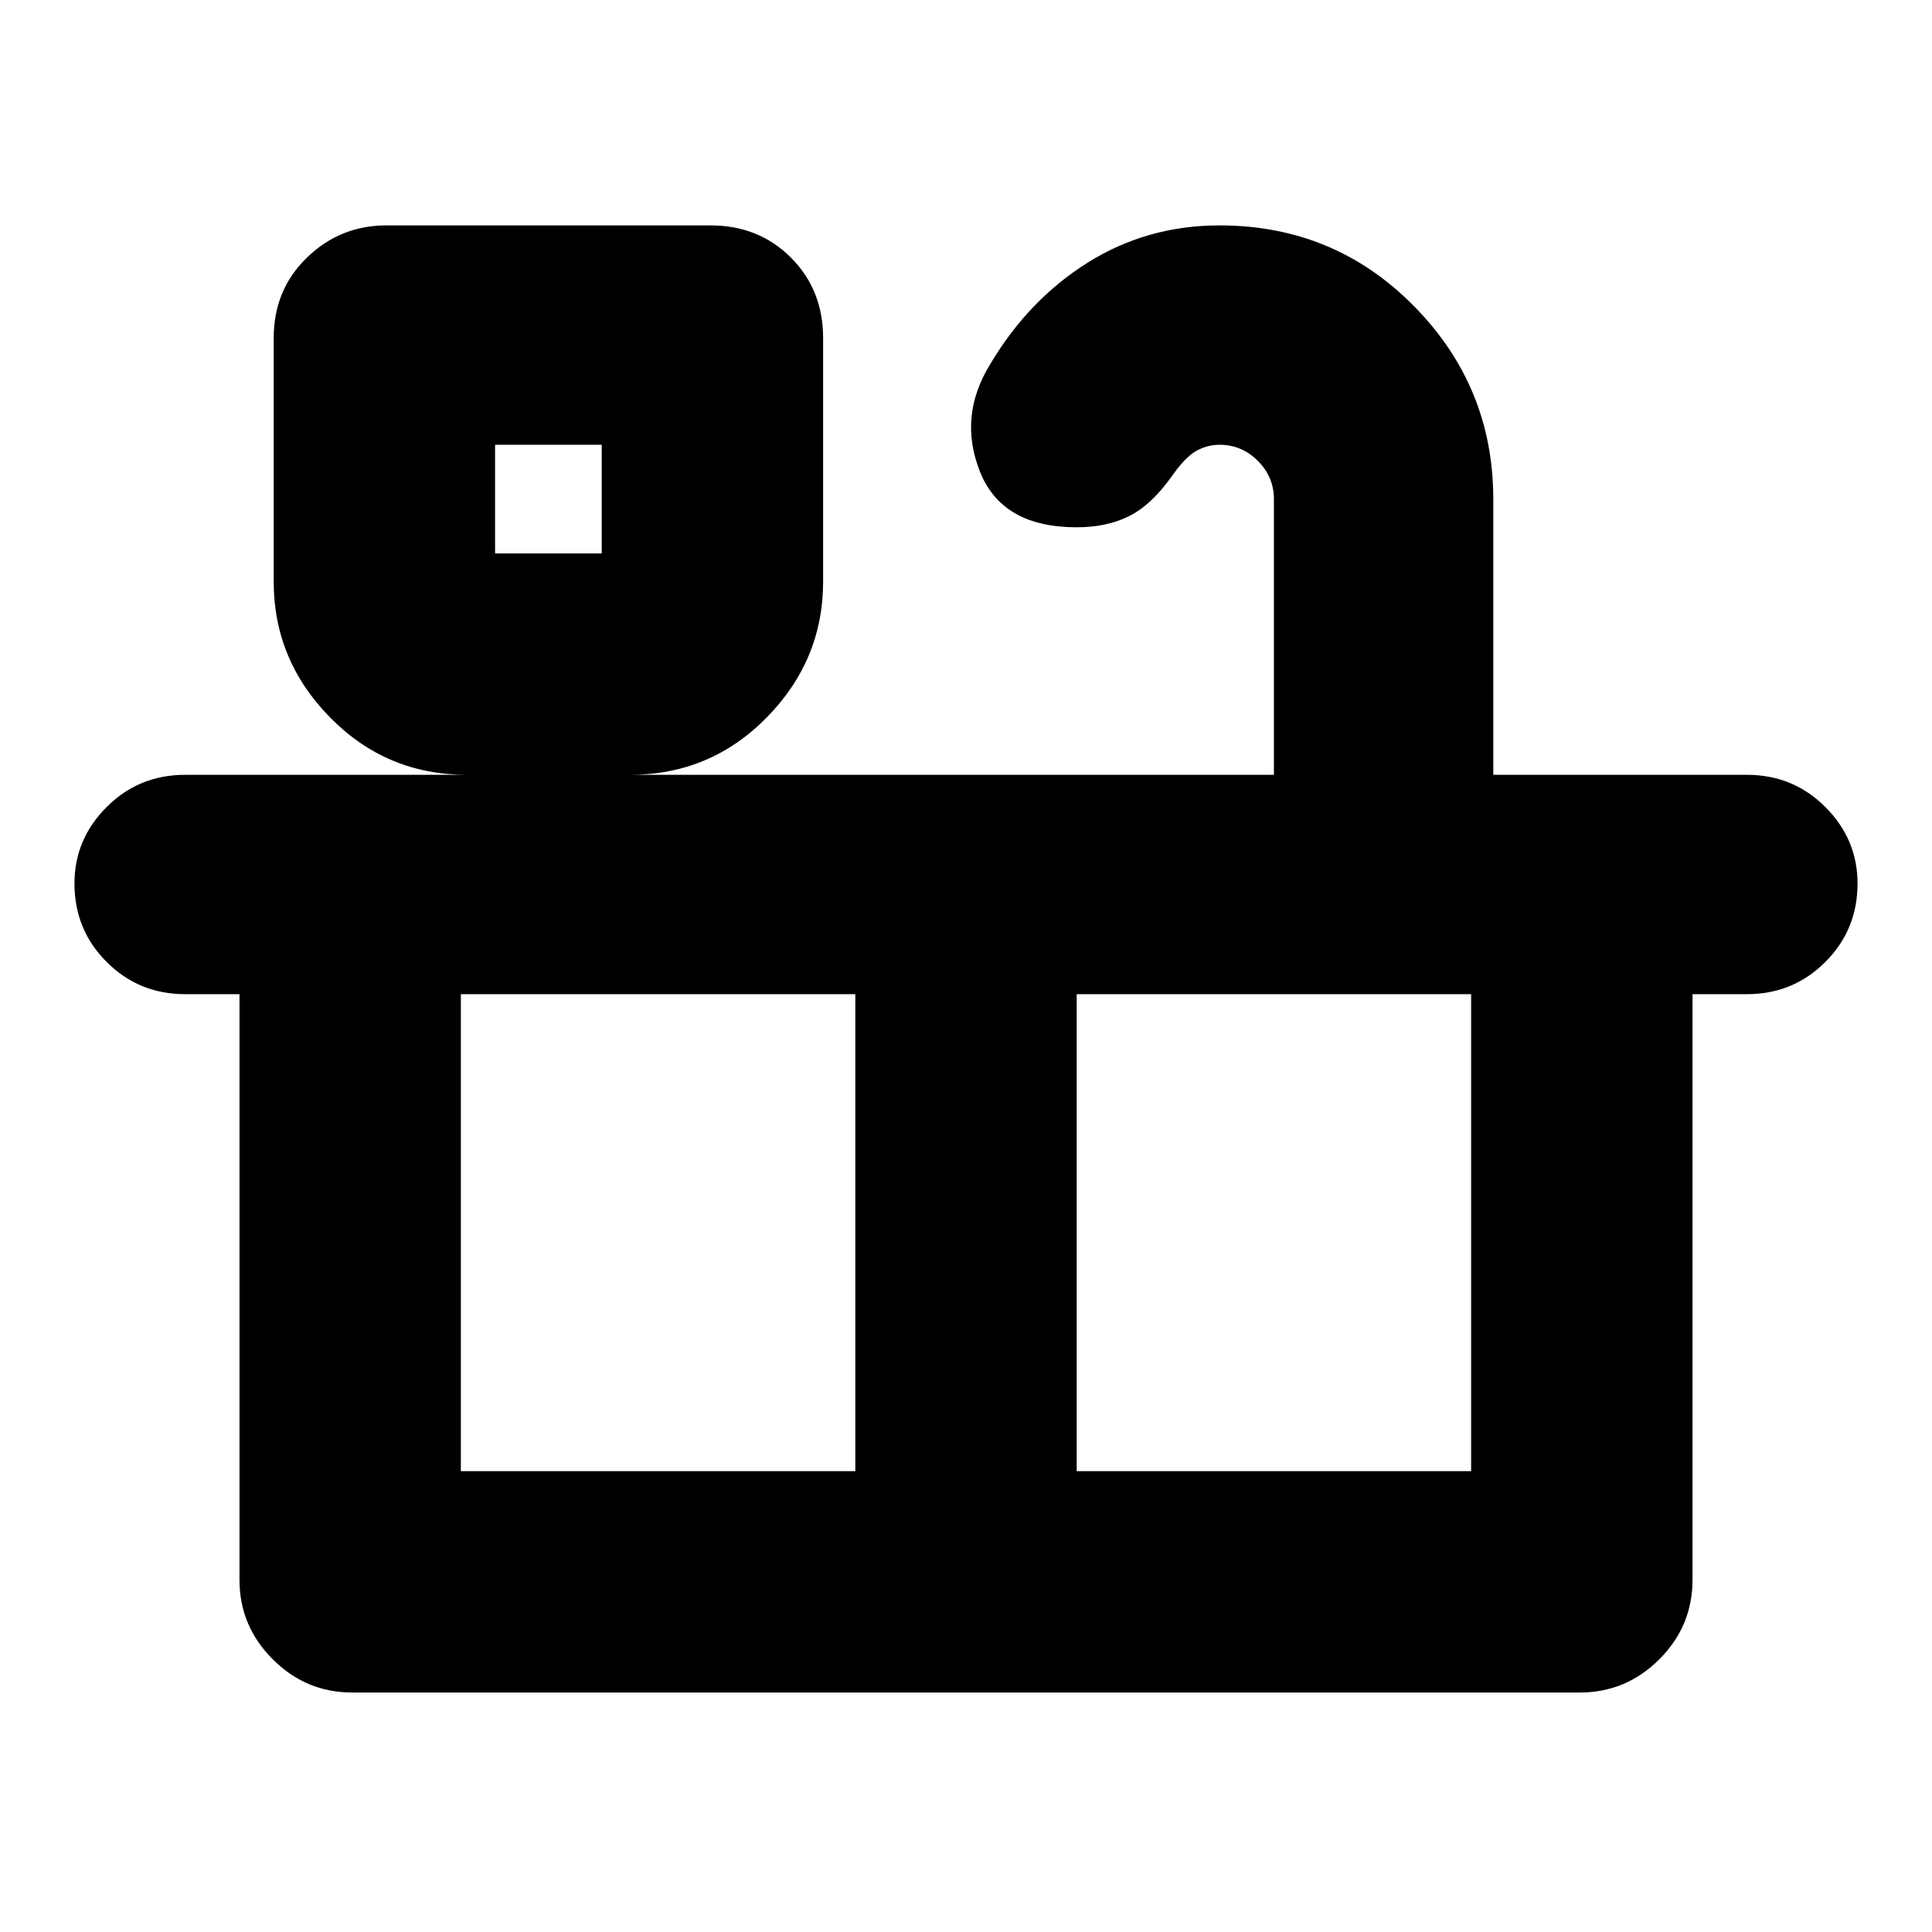 <svg xmlns="http://www.w3.org/2000/svg" height="24" width="24"><path d="M4.375 21.025q-.575 0-.987-.413-.413-.412-.413-.987V12.35H2.3q-.575 0-.975-.4t-.4-.975q0-.55.4-.95.4-.4.975-.4h3.5q-1 0-1.7-.713-.7-.712-.7-1.687V4.2q0-.6.413-1 .412-.4.987-.4h4.025q.6 0 1 .4t.4 1v3.025q0 .975-.7 1.687-.7.713-1.7.713h8V6.2q0-.275-.2-.475-.2-.2-.475-.2-.15 0-.287.075-.138.075-.313.325-.25.35-.525.487-.275.138-.65.138-.925 0-1.2-.687-.275-.688.125-1.338.475-.8 1.212-1.263.738-.462 1.638-.462 1.425 0 2.412 1 .988 1 .988 2.4v3.425h3.15q.575 0 .975.4t.4.95q0 .575-.4.975t-.975.4h-.675v7.275q0 .575-.412.987-.413.413-.988.413ZM6.15 6.875h1.325v-1.35H6.15Zm-.425 11.4h4.9V12.35h-4.9Zm7.65 0h4.9V12.35h-4.9ZM6.15 6.875h1.325Zm5.85 8.45Z"/></svg>